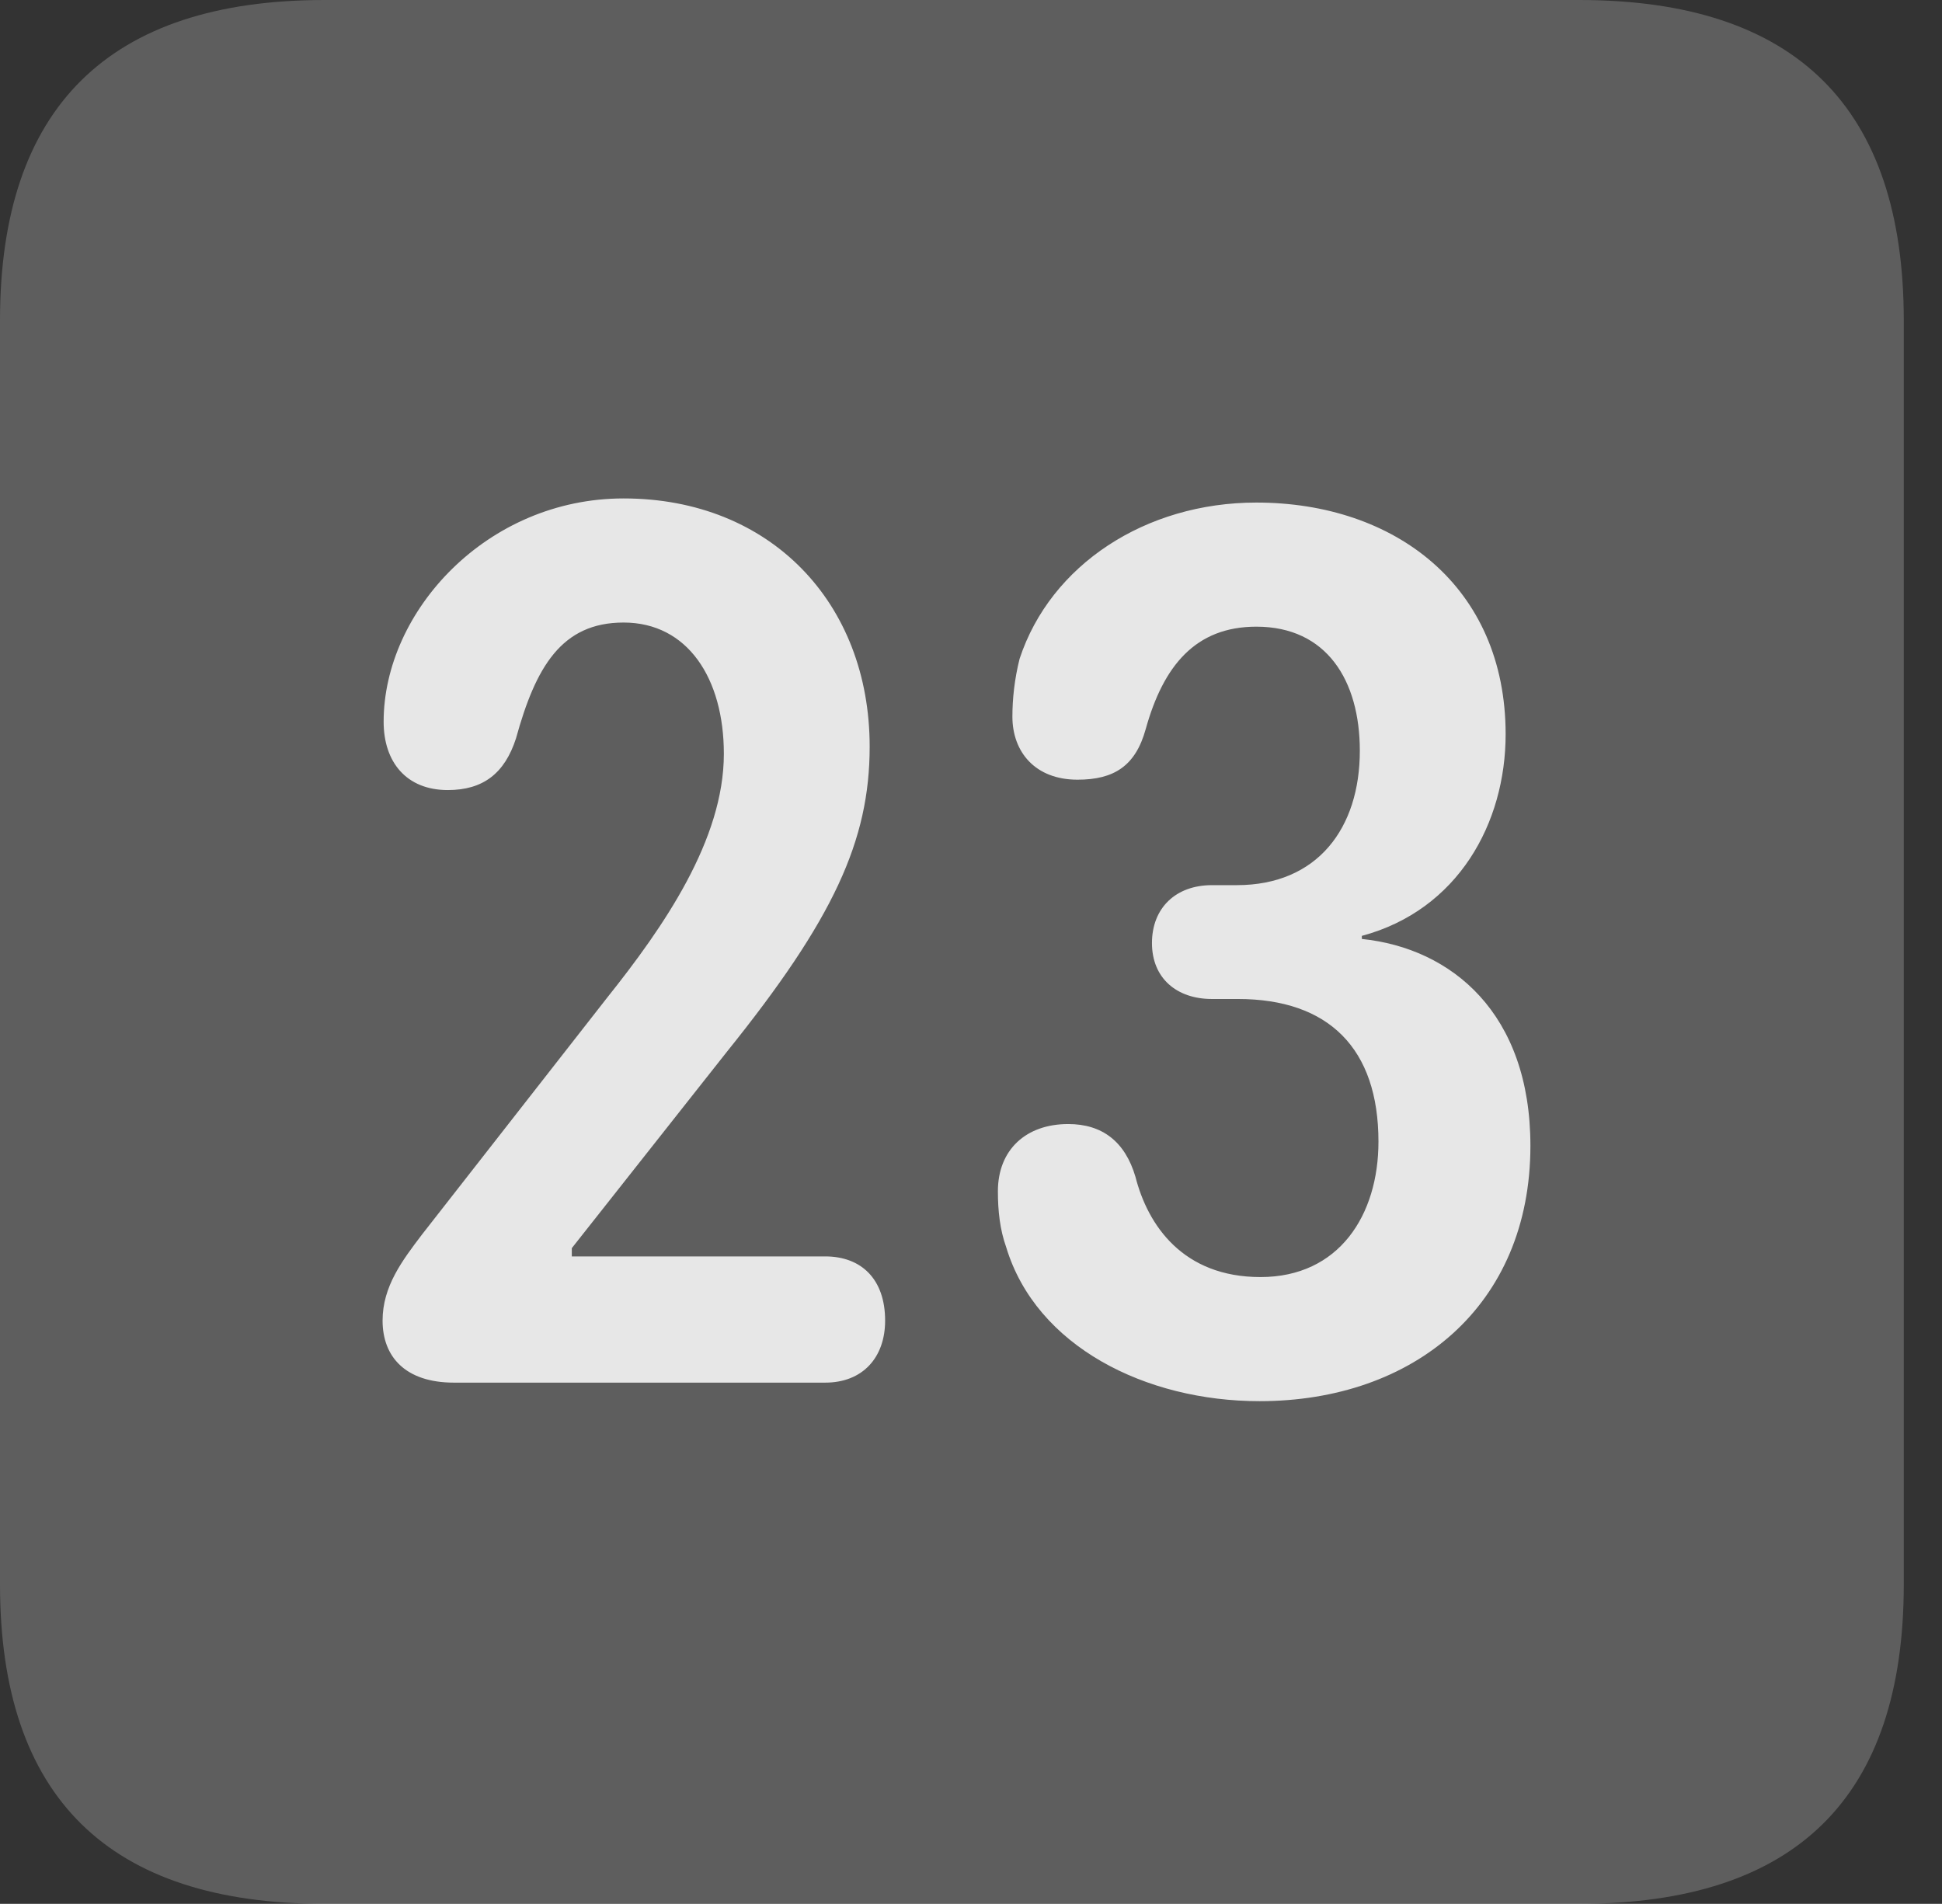 <?xml version="1.0" encoding="UTF-8"?>
<!--Generator: Apple Native CoreSVG 341-->
<!DOCTYPE svg
PUBLIC "-//W3C//DTD SVG 1.1//EN"
       "http://www.w3.org/Graphics/SVG/1.1/DTD/svg11.dtd">
<svg version="1.1" xmlns="http://www.w3.org/2000/svg" xmlns:xlink="http://www.w3.org/1999/xlink" viewBox="0 0 18.34 17.979">
 <rect x="0" y="0" width="18.34" height="17.979" fill="#333333" stroke="none"/>
 <g>
  <rect height="17.979" opacity="0" width="18.34" x="0" y="0"/>
  <path d="M3.066 17.979L14.912 17.979C16.963 17.979 17.979 16.973 17.979 14.961L17.979 3.027C17.979 1.016 16.963 0 14.912 0L3.066 0C1.025 0 0 1.016 0 3.027L0 14.961C0 16.973 1.025 17.979 3.066 17.979Z" fill="white" fill-opacity="0.212"/>
  <path d="M4.287 13.057C3.828 13.057 3.613 12.812 3.613 12.471C3.613 12.148 3.799 11.904 3.984 11.66L5.732 9.424C6.27 8.75 6.836 7.93 6.836 7.119C6.836 6.406 6.494 5.879 5.889 5.879C5.303 5.879 5.059 6.299 4.873 6.973C4.766 7.305 4.561 7.461 4.229 7.461C3.838 7.461 3.623 7.197 3.623 6.816C3.623 5.771 4.6 4.707 5.889 4.707C7.275 4.707 8.213 5.693 8.213 7.051C8.213 7.939 7.871 8.682 6.865 9.932L5.4 11.787L5.4 11.865L7.793 11.865C8.135 11.865 8.359 12.08 8.359 12.471C8.359 12.822 8.145 13.057 7.793 13.057ZM11.895 13.232C10.82 13.232 9.785 12.715 9.502 11.777C9.443 11.611 9.424 11.435 9.424 11.25C9.424 10.859 9.688 10.615 10.088 10.615C10.41 10.615 10.625 10.781 10.723 11.113C10.84 11.572 11.172 12.06 11.904 12.06C12.646 12.06 13.018 11.475 13.018 10.781C13.018 9.902 12.549 9.434 11.69 9.434L11.445 9.434C11.113 9.434 10.879 9.238 10.879 8.906C10.879 8.574 11.104 8.359 11.445 8.359L11.68 8.359C12.441 8.359 12.842 7.822 12.842 7.09C12.842 6.426 12.529 5.918 11.865 5.918C11.289 5.918 10.986 6.289 10.82 6.885C10.723 7.236 10.518 7.363 10.176 7.363C9.775 7.363 9.561 7.1 9.561 6.768C9.561 6.602 9.58 6.416 9.629 6.221C9.922 5.332 10.82 4.746 11.865 4.746C13.174 4.746 14.219 5.537 14.219 6.934C14.219 7.773 13.77 8.594 12.861 8.838L12.861 8.867C13.711 8.955 14.453 9.57 14.453 10.82C14.453 12.334 13.35 13.232 11.895 13.232Z" fill="white" fill-opacity="0.85"/>
 </g>
</svg>

